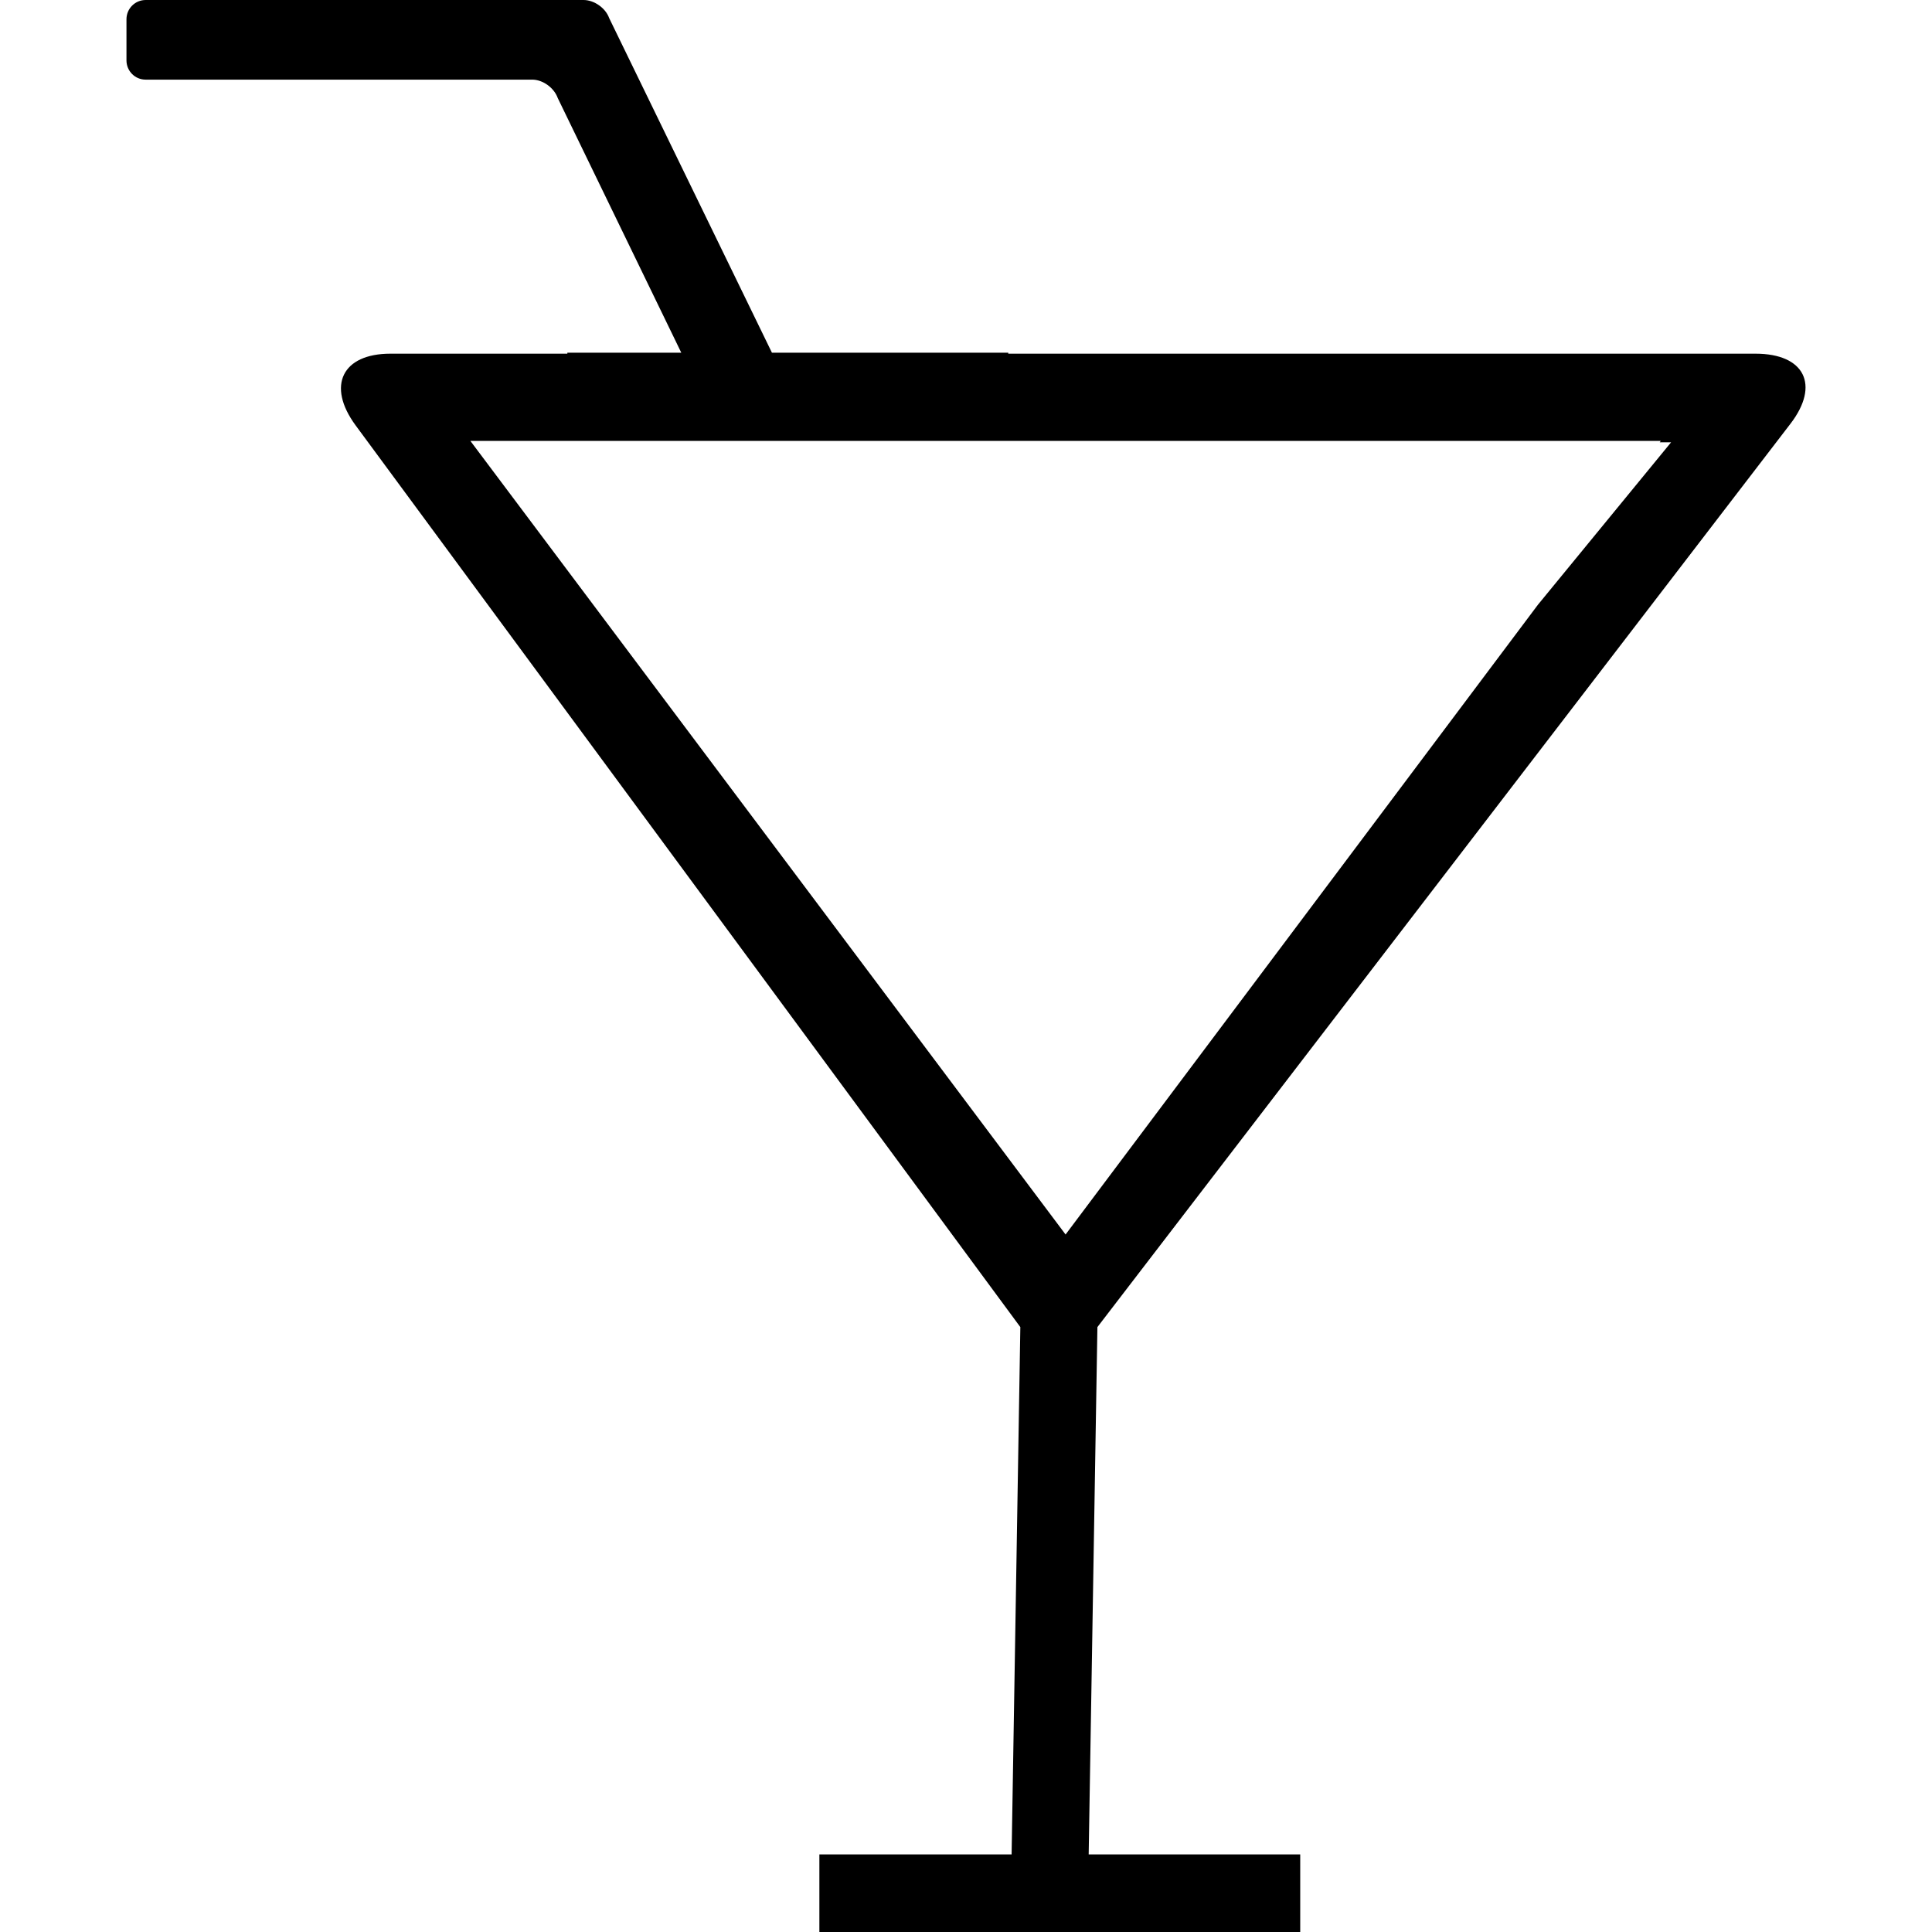 <?xml version="1.0" encoding="iso-8859-1"?>
<!-- Generator: Adobe Illustrator 16.0.0, SVG Export Plug-In . SVG Version: 6.00 Build 0)  -->
<!DOCTYPE svg PUBLIC "-//W3C//DTD SVG 1.1//EN" "http://www.w3.org/Graphics/SVG/1.1/DTD/svg11.dtd">
<svg version="1.1" id="Capa_1" xmlns="http://www.w3.org/2000/svg" xmlns:xlink="http://www.w3.org/1999/xlink" x="0px" y="0px"
	 width="704.212px" height="704.213px" viewBox="0 0 704.212 704.213" style="enable-background:new 0 0 704.212 704.213;"
	 xml:space="preserve">
<g>
	<path d="M281.371,128.564L222.038,6.589C220.752,2.957,216.606,0,212.685,0H53.104c-3.857,0-7.007,3.118-7.007,7.039v14.978
		c0,3.889,3.15,7.007,6.942,7.007h140.939c3.825,0,7.971,2.925,9.321,6.718l45.03,92.823h-41.526v0.354h-64.507
		c-17.549,0-23.303,11.667-12.696,26.099l242.312,328.708l-3.183,192.204h-70.067v28.284h175.266v-28.284h-77.106l3.182-192.204
		l252.63-329.286c10.831-14.11,5.11-25.52-12.728-25.52H367.509v-0.354H281.371z M605.353,160.706l-0.385,0.514h4.146
		l-48.565,59.236L388.401,449.977L171.448,160.706h42.876h136.214H605.353z"/>
</g>
<g>
</g>
<g>
</g>
<g>
</g>
<g>
</g>
<g>
</g>
<g>
</g>
<g>
</g>
<g>
</g>
<g>
</g>
<g>
</g>
<g>
</g>
<g>
</g>
<g>
</g>
<g>
</g>
<g>
</g>
</svg>
